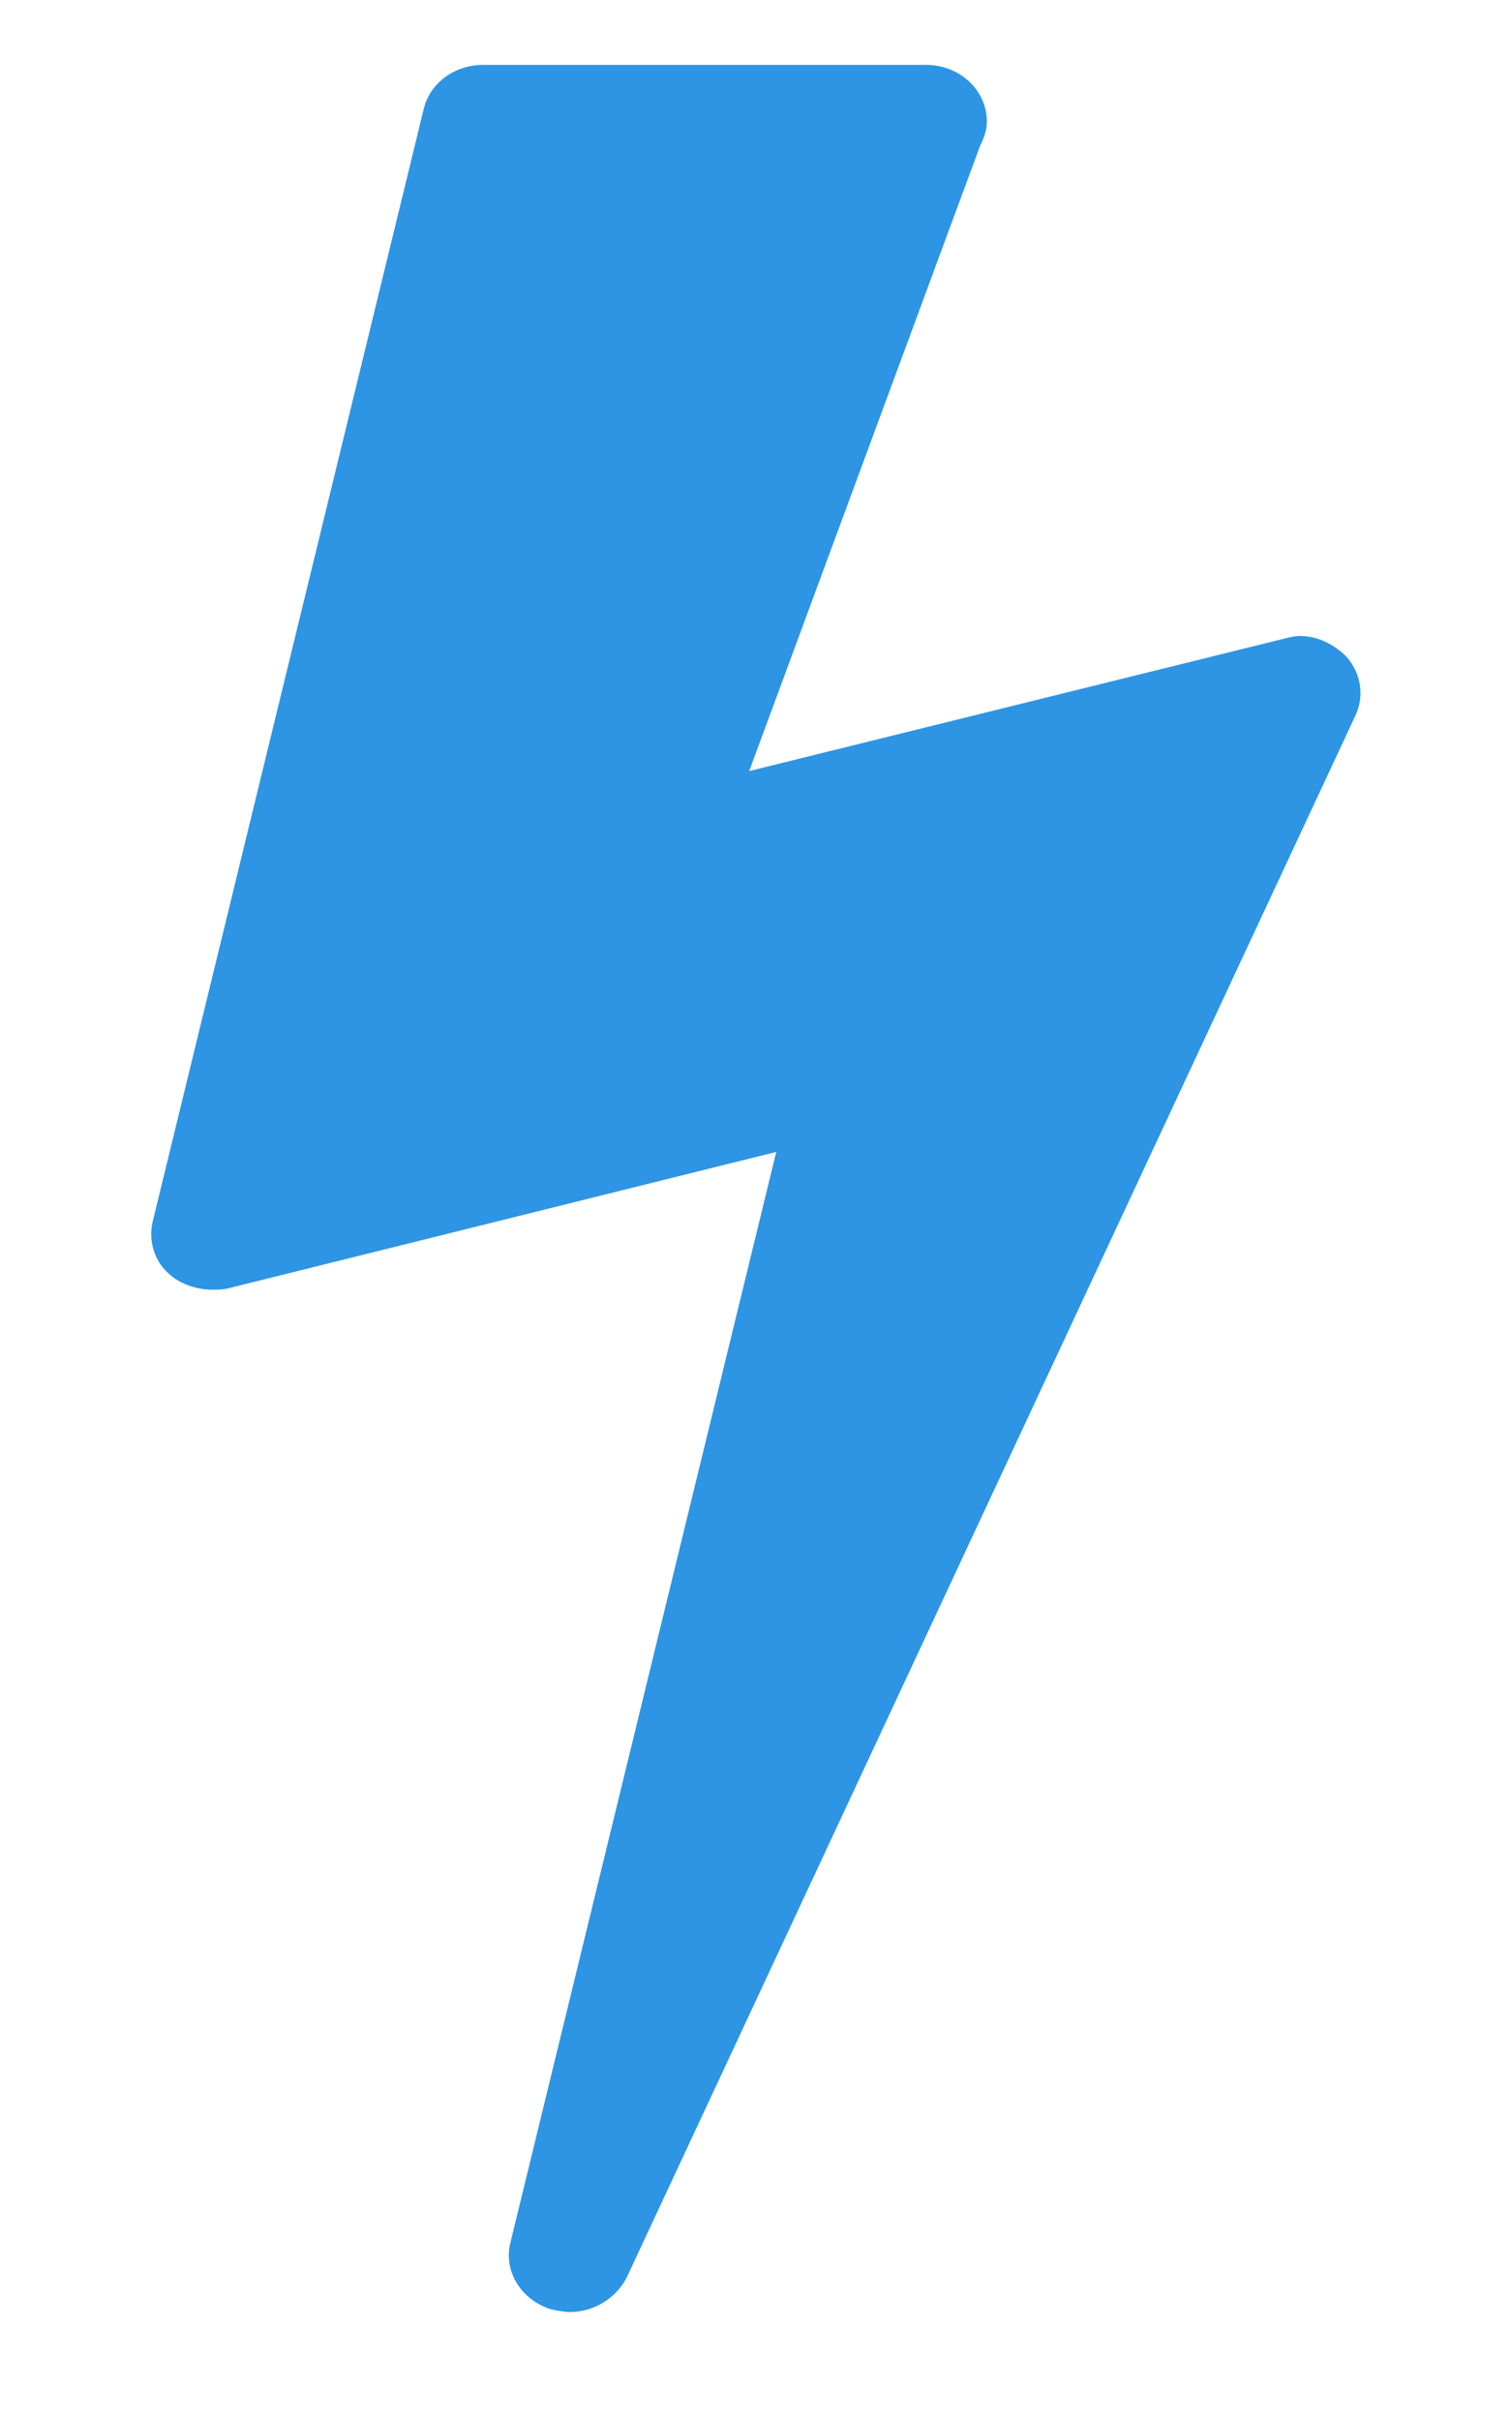 <svg width="10" height="16" viewBox="0 0 10 16" fill="none" xmlns="http://www.w3.org/2000/svg">
<path d="M8.902 4.339C8.821 4.259 8.714 4.205 8.598 4.205C8.562 4.205 8.527 4.214 8.491 4.223L4.955 5.098L6.482 0.964C6.509 0.911 6.527 0.857 6.527 0.804C6.527 0.598 6.348 0.429 6.125 0.429H3.196C3.009 0.429 2.848 0.545 2.804 0.714L1.009 8.08C0.982 8.205 1.018 8.339 1.125 8.429C1.196 8.491 1.304 8.527 1.402 8.527C1.438 8.527 1.473 8.527 1.509 8.518L5.134 7.616L3.375 14.83C3.33 15.018 3.446 15.205 3.643 15.268C3.688 15.277 3.732 15.286 3.768 15.286C3.929 15.286 4.071 15.196 4.143 15.062L8.964 4.732C9.027 4.598 9 4.446 8.902 4.339Z" fill="#2D95E3"/>
</svg>
